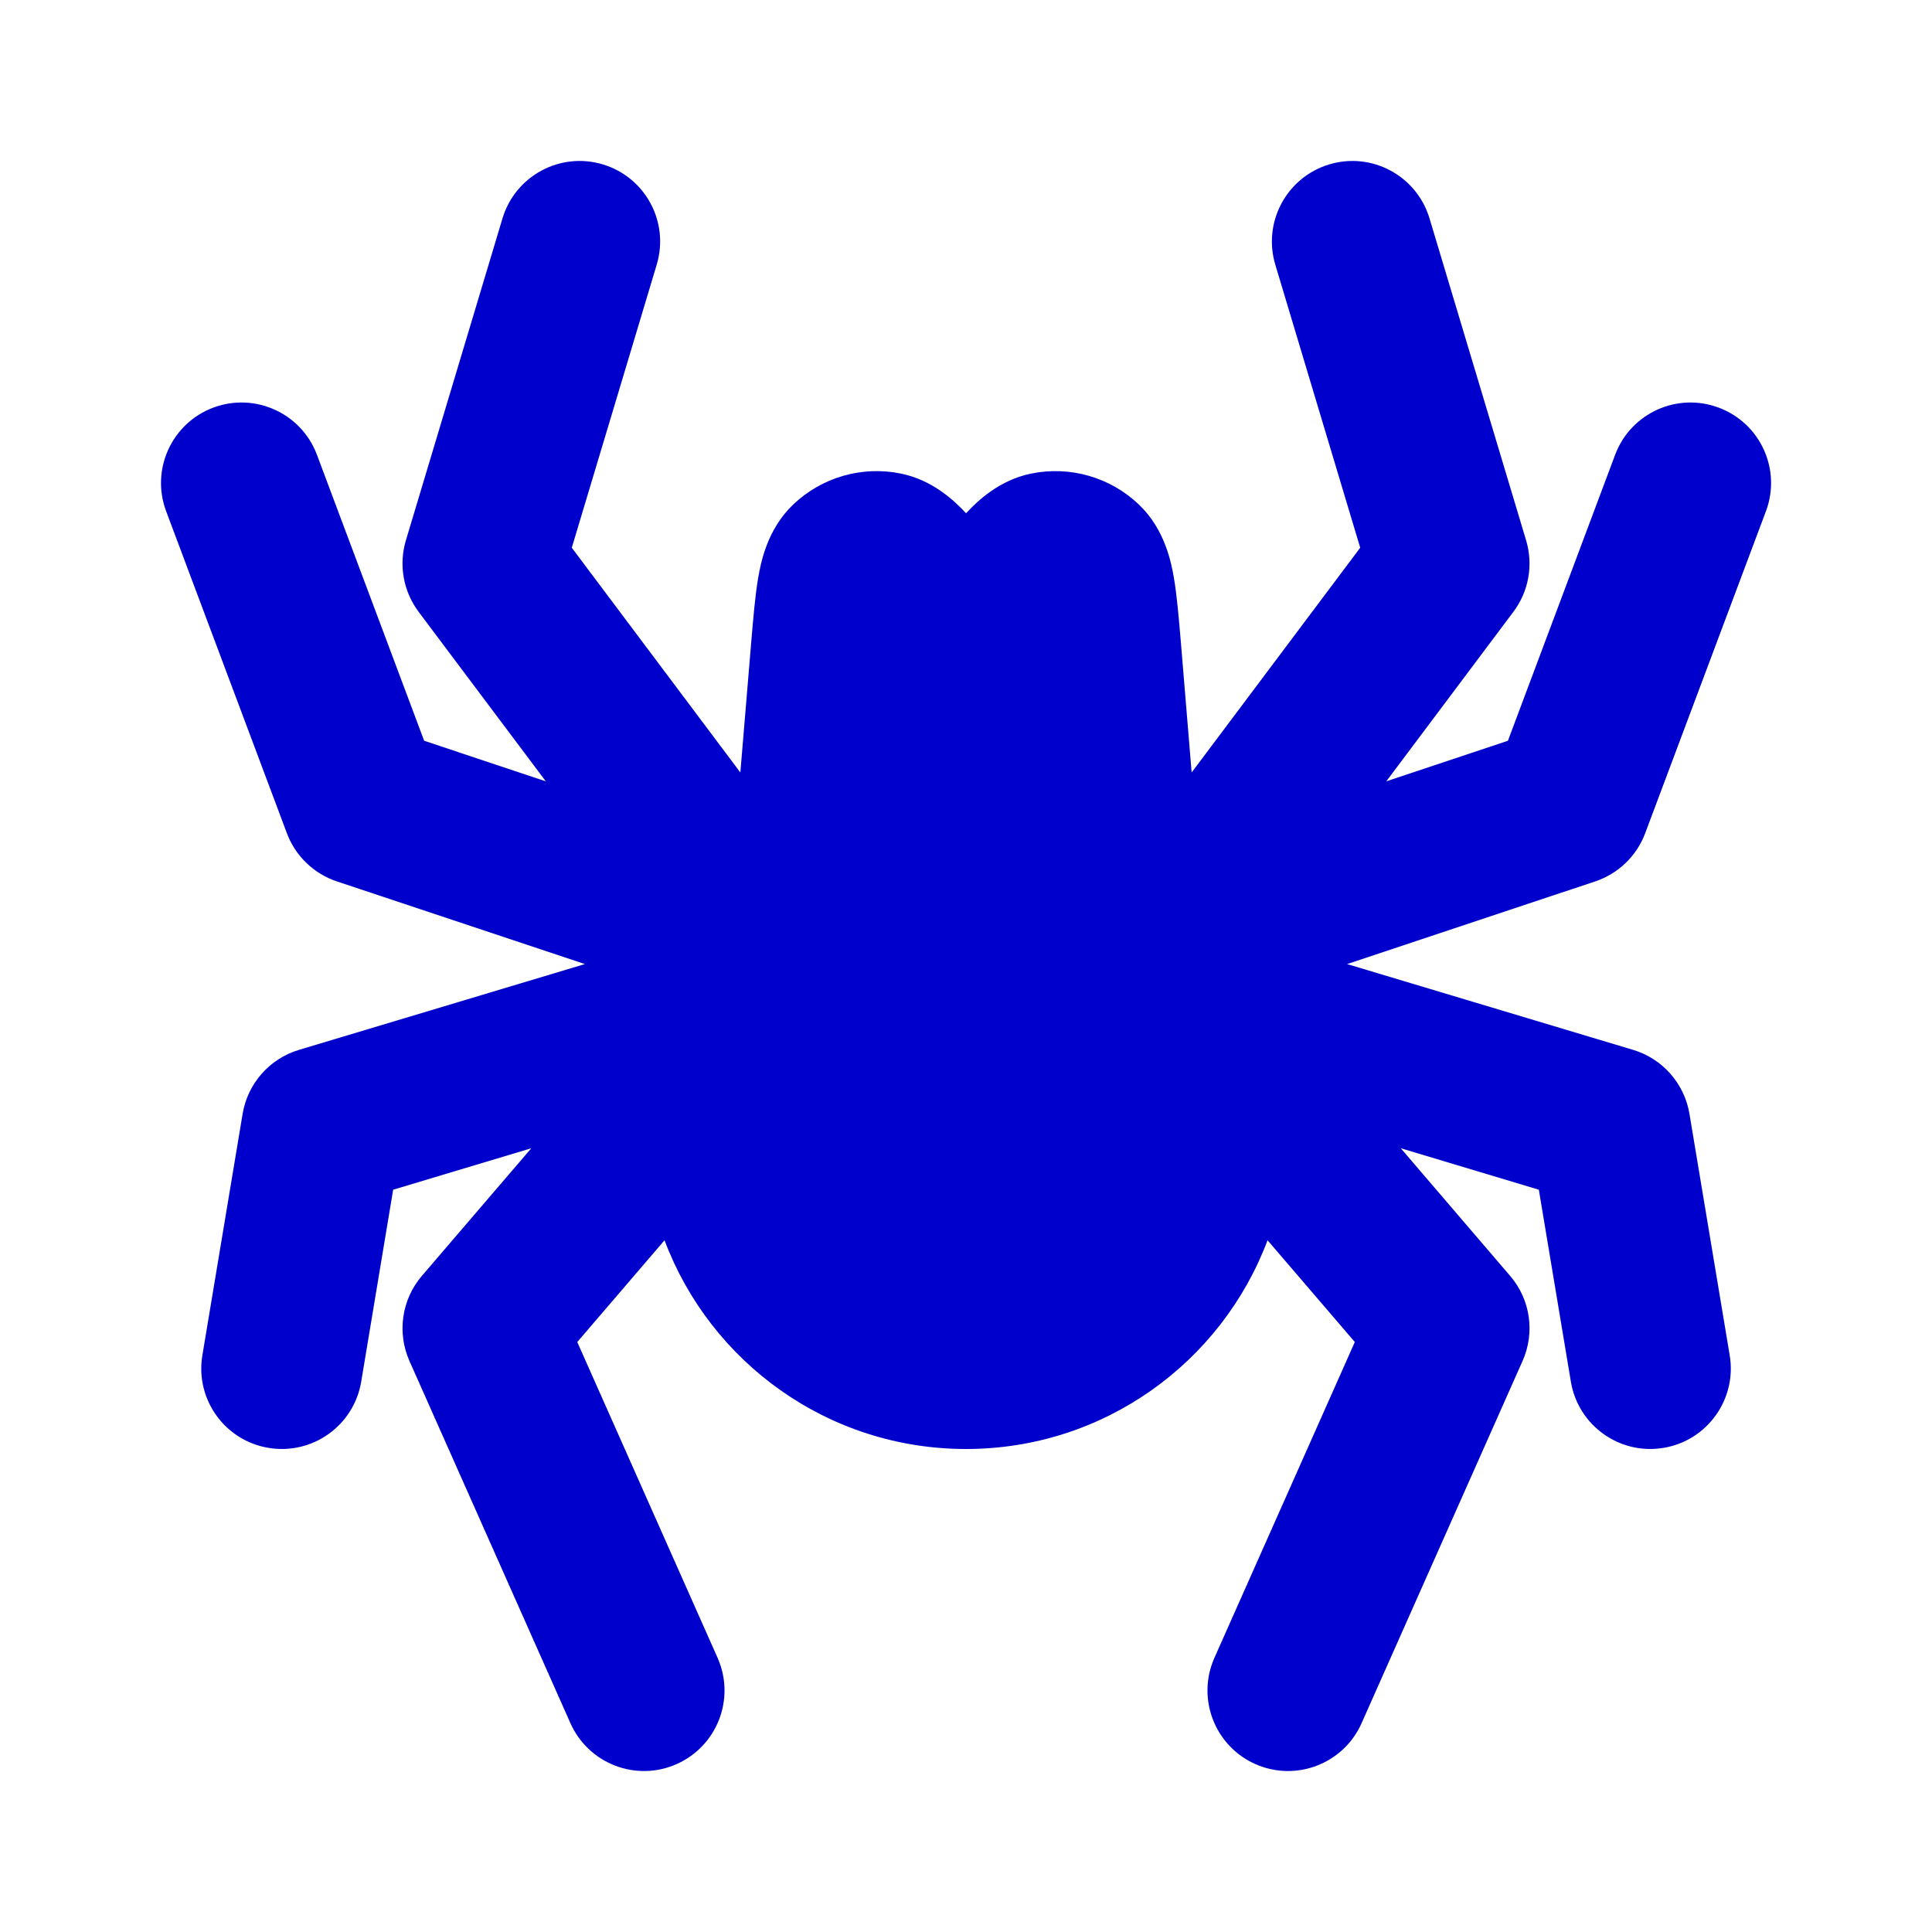 <svg width="24" height="24" viewBox="0 0 24 24" fill="none" xmlns="http://www.w3.org/2000/svg">
<path fill-rule="evenodd" clip-rule="evenodd" d="M7.488 2.042C8.017 2.201 8.317 2.758 8.158 3.287L7.103 6.804L9.197 9.596L9.329 8.014C9.33 8.001 9.331 7.989 9.332 7.976C9.357 7.684 9.38 7.403 9.418 7.18C9.451 6.991 9.528 6.578 9.853 6.268C10.209 5.928 10.709 5.784 11.192 5.883C11.587 5.964 11.857 6.221 12.001 6.376C12.144 6.221 12.414 5.964 12.809 5.883C13.292 5.784 13.792 5.928 14.148 6.268C14.473 6.578 14.55 6.991 14.583 7.18C14.621 7.403 14.644 7.684 14.669 7.976L14.803 9.596L16.897 6.804L15.842 3.287C15.684 2.758 15.984 2.201 16.513 2.042C17.042 1.883 17.599 2.184 17.758 2.713L18.958 6.713C19.049 7.017 18.991 7.346 18.8 7.6L17.221 9.706L18.732 9.202L20.064 5.649C20.258 5.132 20.834 4.87 21.351 5.064C21.869 5.258 22.131 5.834 21.937 6.351L20.437 10.351C20.331 10.634 20.103 10.853 19.817 10.949L16.734 11.976L20.288 13.042C20.653 13.152 20.924 13.46 20.987 13.836L21.487 16.836C21.578 17.38 21.209 17.896 20.665 17.986C20.12 18.077 19.605 17.709 19.514 17.164L19.116 14.779L17.401 14.264L18.759 15.849C19.011 16.142 19.071 16.553 18.914 16.906L16.914 21.406C16.69 21.911 16.099 22.138 15.594 21.914C15.089 21.689 14.862 21.099 15.086 20.594L16.83 16.671L15.746 15.407C15.177 16.922 13.714 18 12 18C10.286 18 8.824 16.922 8.255 15.407L7.171 16.671L8.914 20.594C9.138 21.099 8.911 21.689 8.406 21.914C7.902 22.138 7.311 21.911 7.086 21.406L5.086 16.906C4.93 16.553 4.99 16.142 5.241 15.849L6.6 14.264L4.884 14.779L4.487 17.164C4.396 17.709 3.881 18.077 3.336 17.986C2.791 17.896 2.423 17.38 2.514 16.836L3.014 13.836C3.077 13.46 3.348 13.152 3.713 13.042L7.266 11.976L4.184 10.949C3.898 10.853 3.67 10.634 3.564 10.351L2.064 6.351C1.87 5.834 2.132 5.258 2.649 5.064C3.166 4.87 3.743 5.132 3.937 5.649L5.269 9.202L6.78 9.706L5.2 7.6C5.01 7.346 4.951 7.017 5.042 6.713L6.242 2.713C6.401 2.184 6.959 1.883 7.488 2.042Z" fill="#0000CC"/>
</svg>
